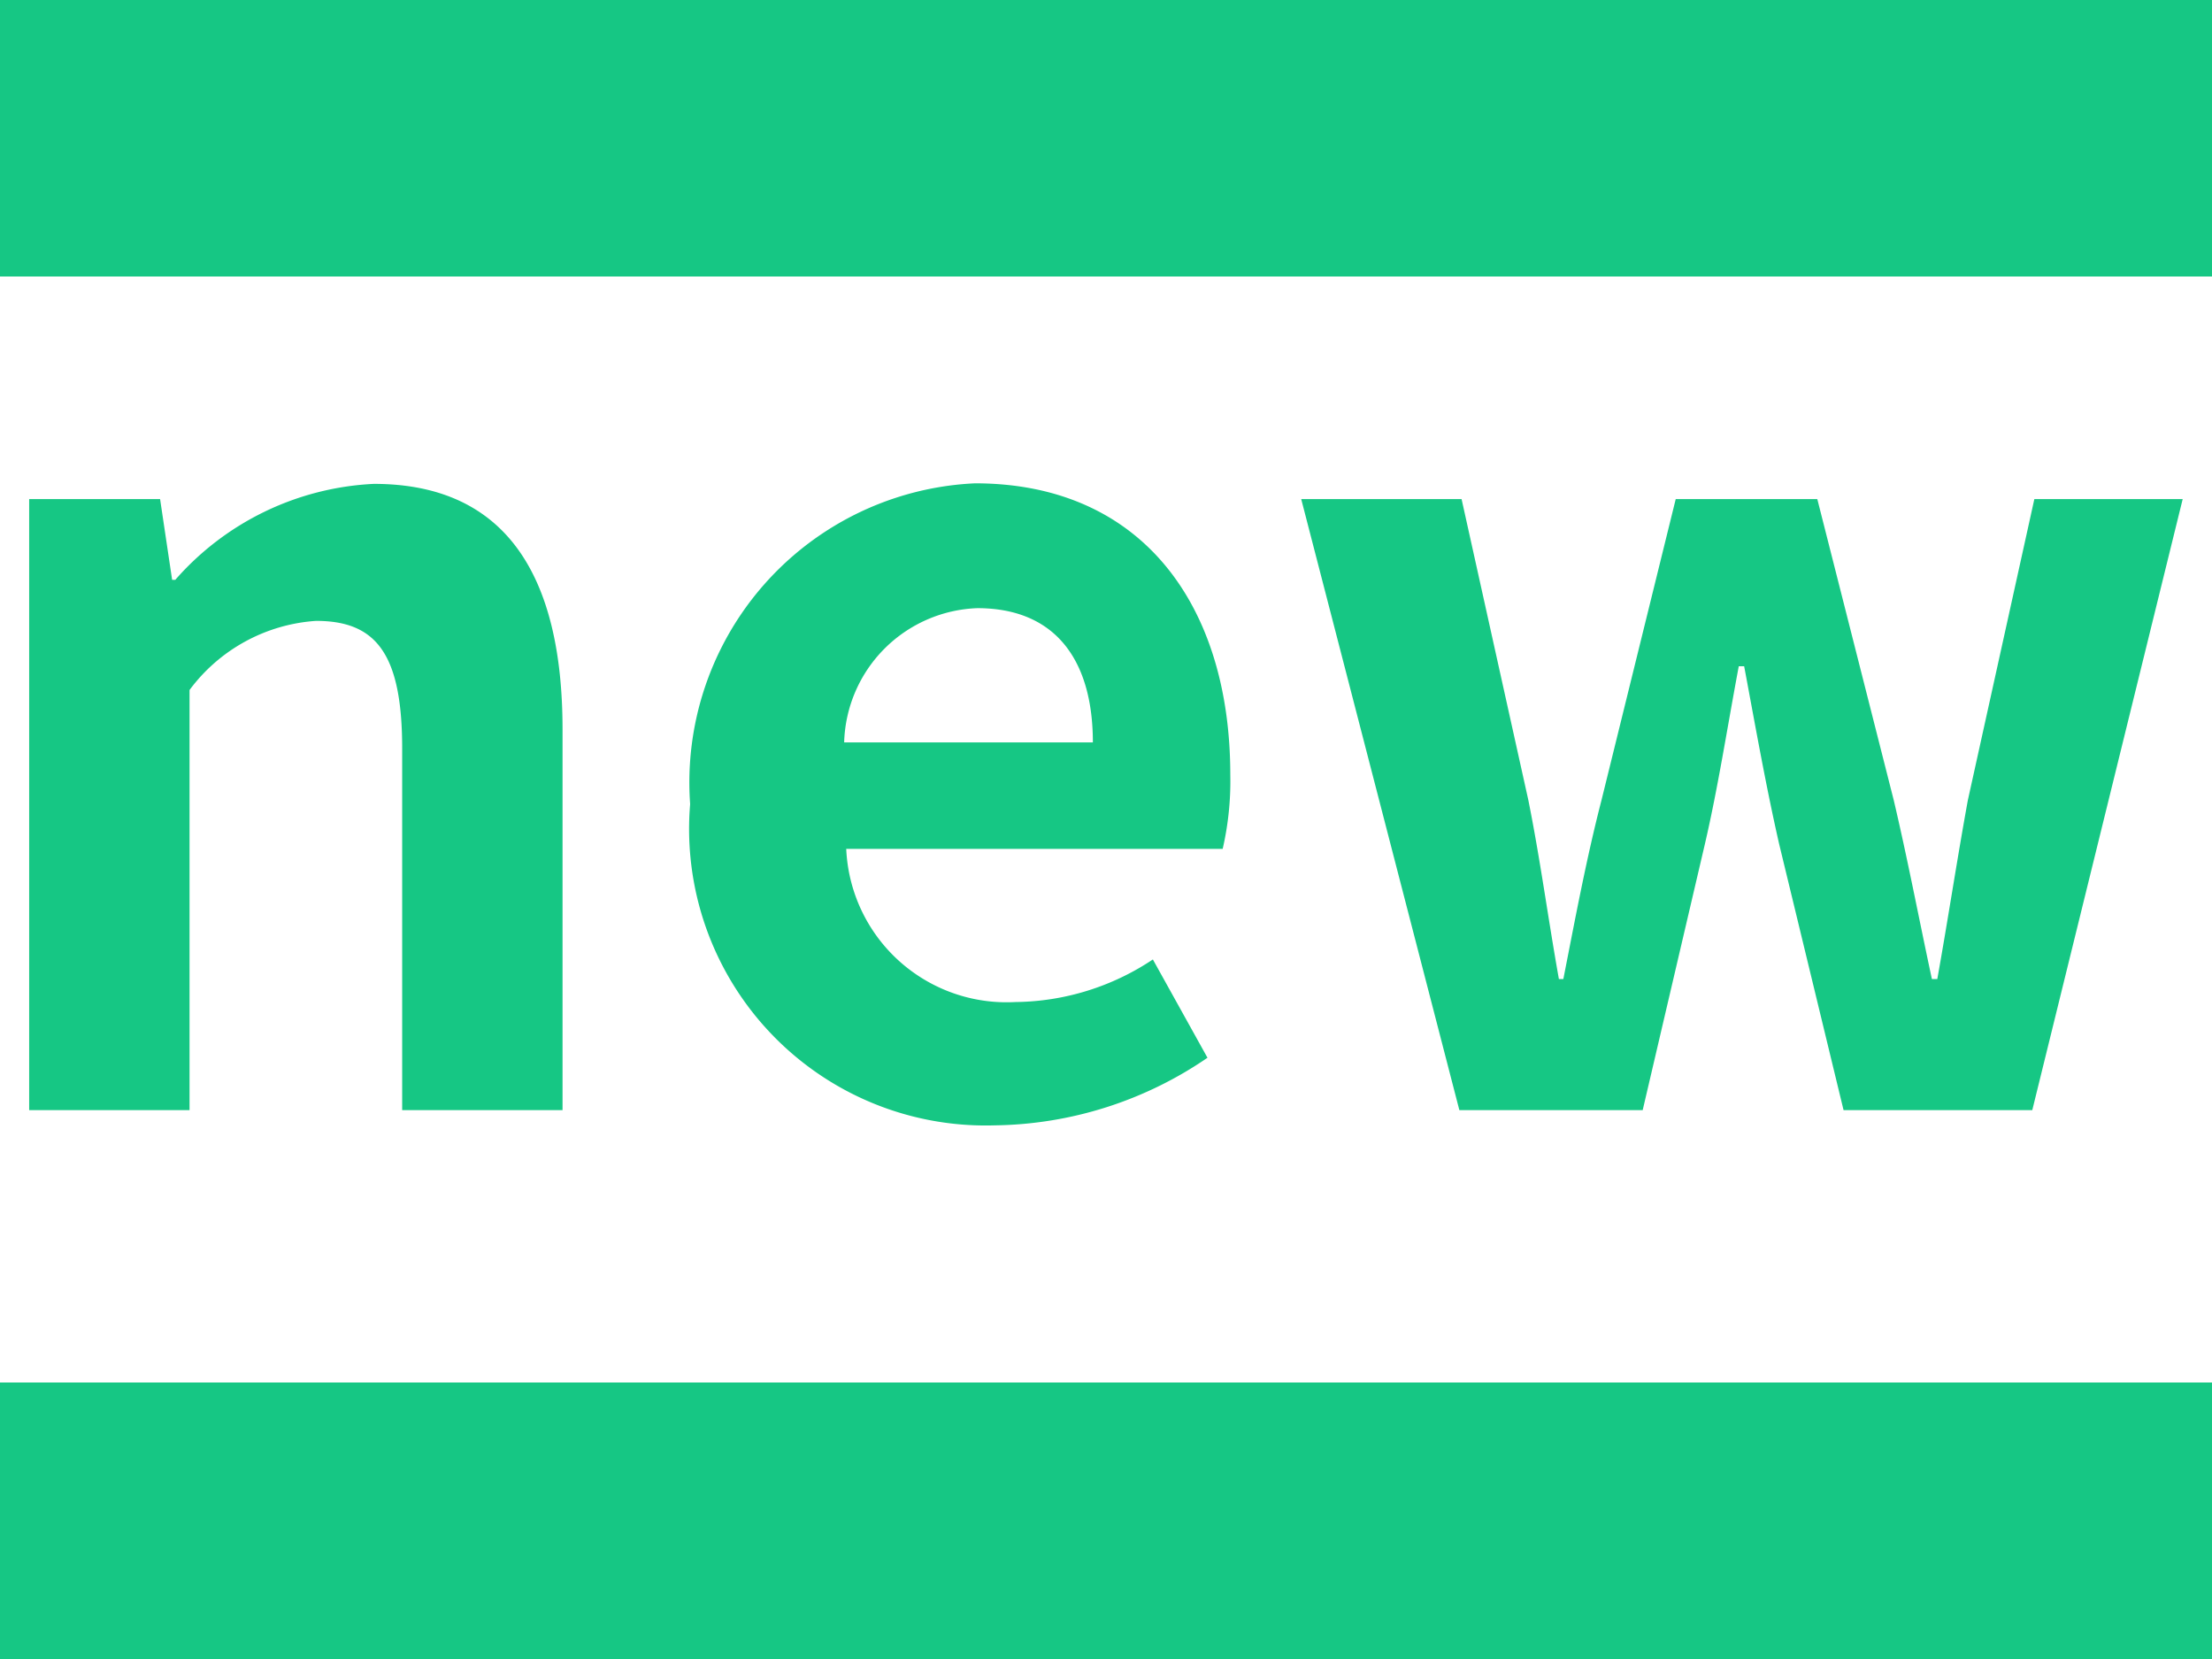<svg xmlns="http://www.w3.org/2000/svg" width="16" height="12" viewBox="0 0 16 12">
  <g id="new" transform="translate(-79 -37)">
    <path id="선_72" data-name="선 72" d="M16,1H0V-1H16Z" transform="translate(79 38)" fill="#16c784"/>
    <path id="선_73" data-name="선 73" d="M16,1H0V-1H16Z" transform="translate(79 48)" fill="#16c784"/>
    <path id="패스_752" data-name="패스 752" d="M.79-1.21H1.95V-4.249a1.242,1.242,0,0,1,.915-.5c.434,0,.623.237.623.923V-1.21h1.16V-3.964c0-1.113-.41-1.776-1.365-1.776a2.037,2.037,0,0,0-1.436.694H1.824L1.737-5.63H.79Zm6.984.11a2.782,2.782,0,0,0,1.539-.489L8.918-2.3a1.821,1.821,0,0,1-.994.308A1.161,1.161,0,0,1,6.7-3.1H9.423a2.181,2.181,0,0,0,.055-.537c0-1.215-.631-2.107-1.847-2.107a2.166,2.166,0,0,0-2.06,2.32A2.145,2.145,0,0,0,7.774-1.1ZM6.685-3.87a1,1,0,0,1,.963-.971c.568,0,.836.379.836.971ZM11.135-1.21h1.326l.45-1.925c.095-.41.158-.821.245-1.286h.039c.087.466.158.868.253,1.286l.466,1.925h1.365L16.367-5.63H15.294l-.481,2.178c-.079.434-.142.852-.221,1.294h-.039c-.095-.442-.174-.86-.276-1.294L13.724-5.63H12.7l-.537,2.178c-.11.426-.189.852-.276,1.294h-.032c-.079-.442-.134-.86-.221-1.294L11.151-5.63H9.991Z" transform="translate(78.421 46.24)" fill="#16c784"/>
  </g>
</svg>
